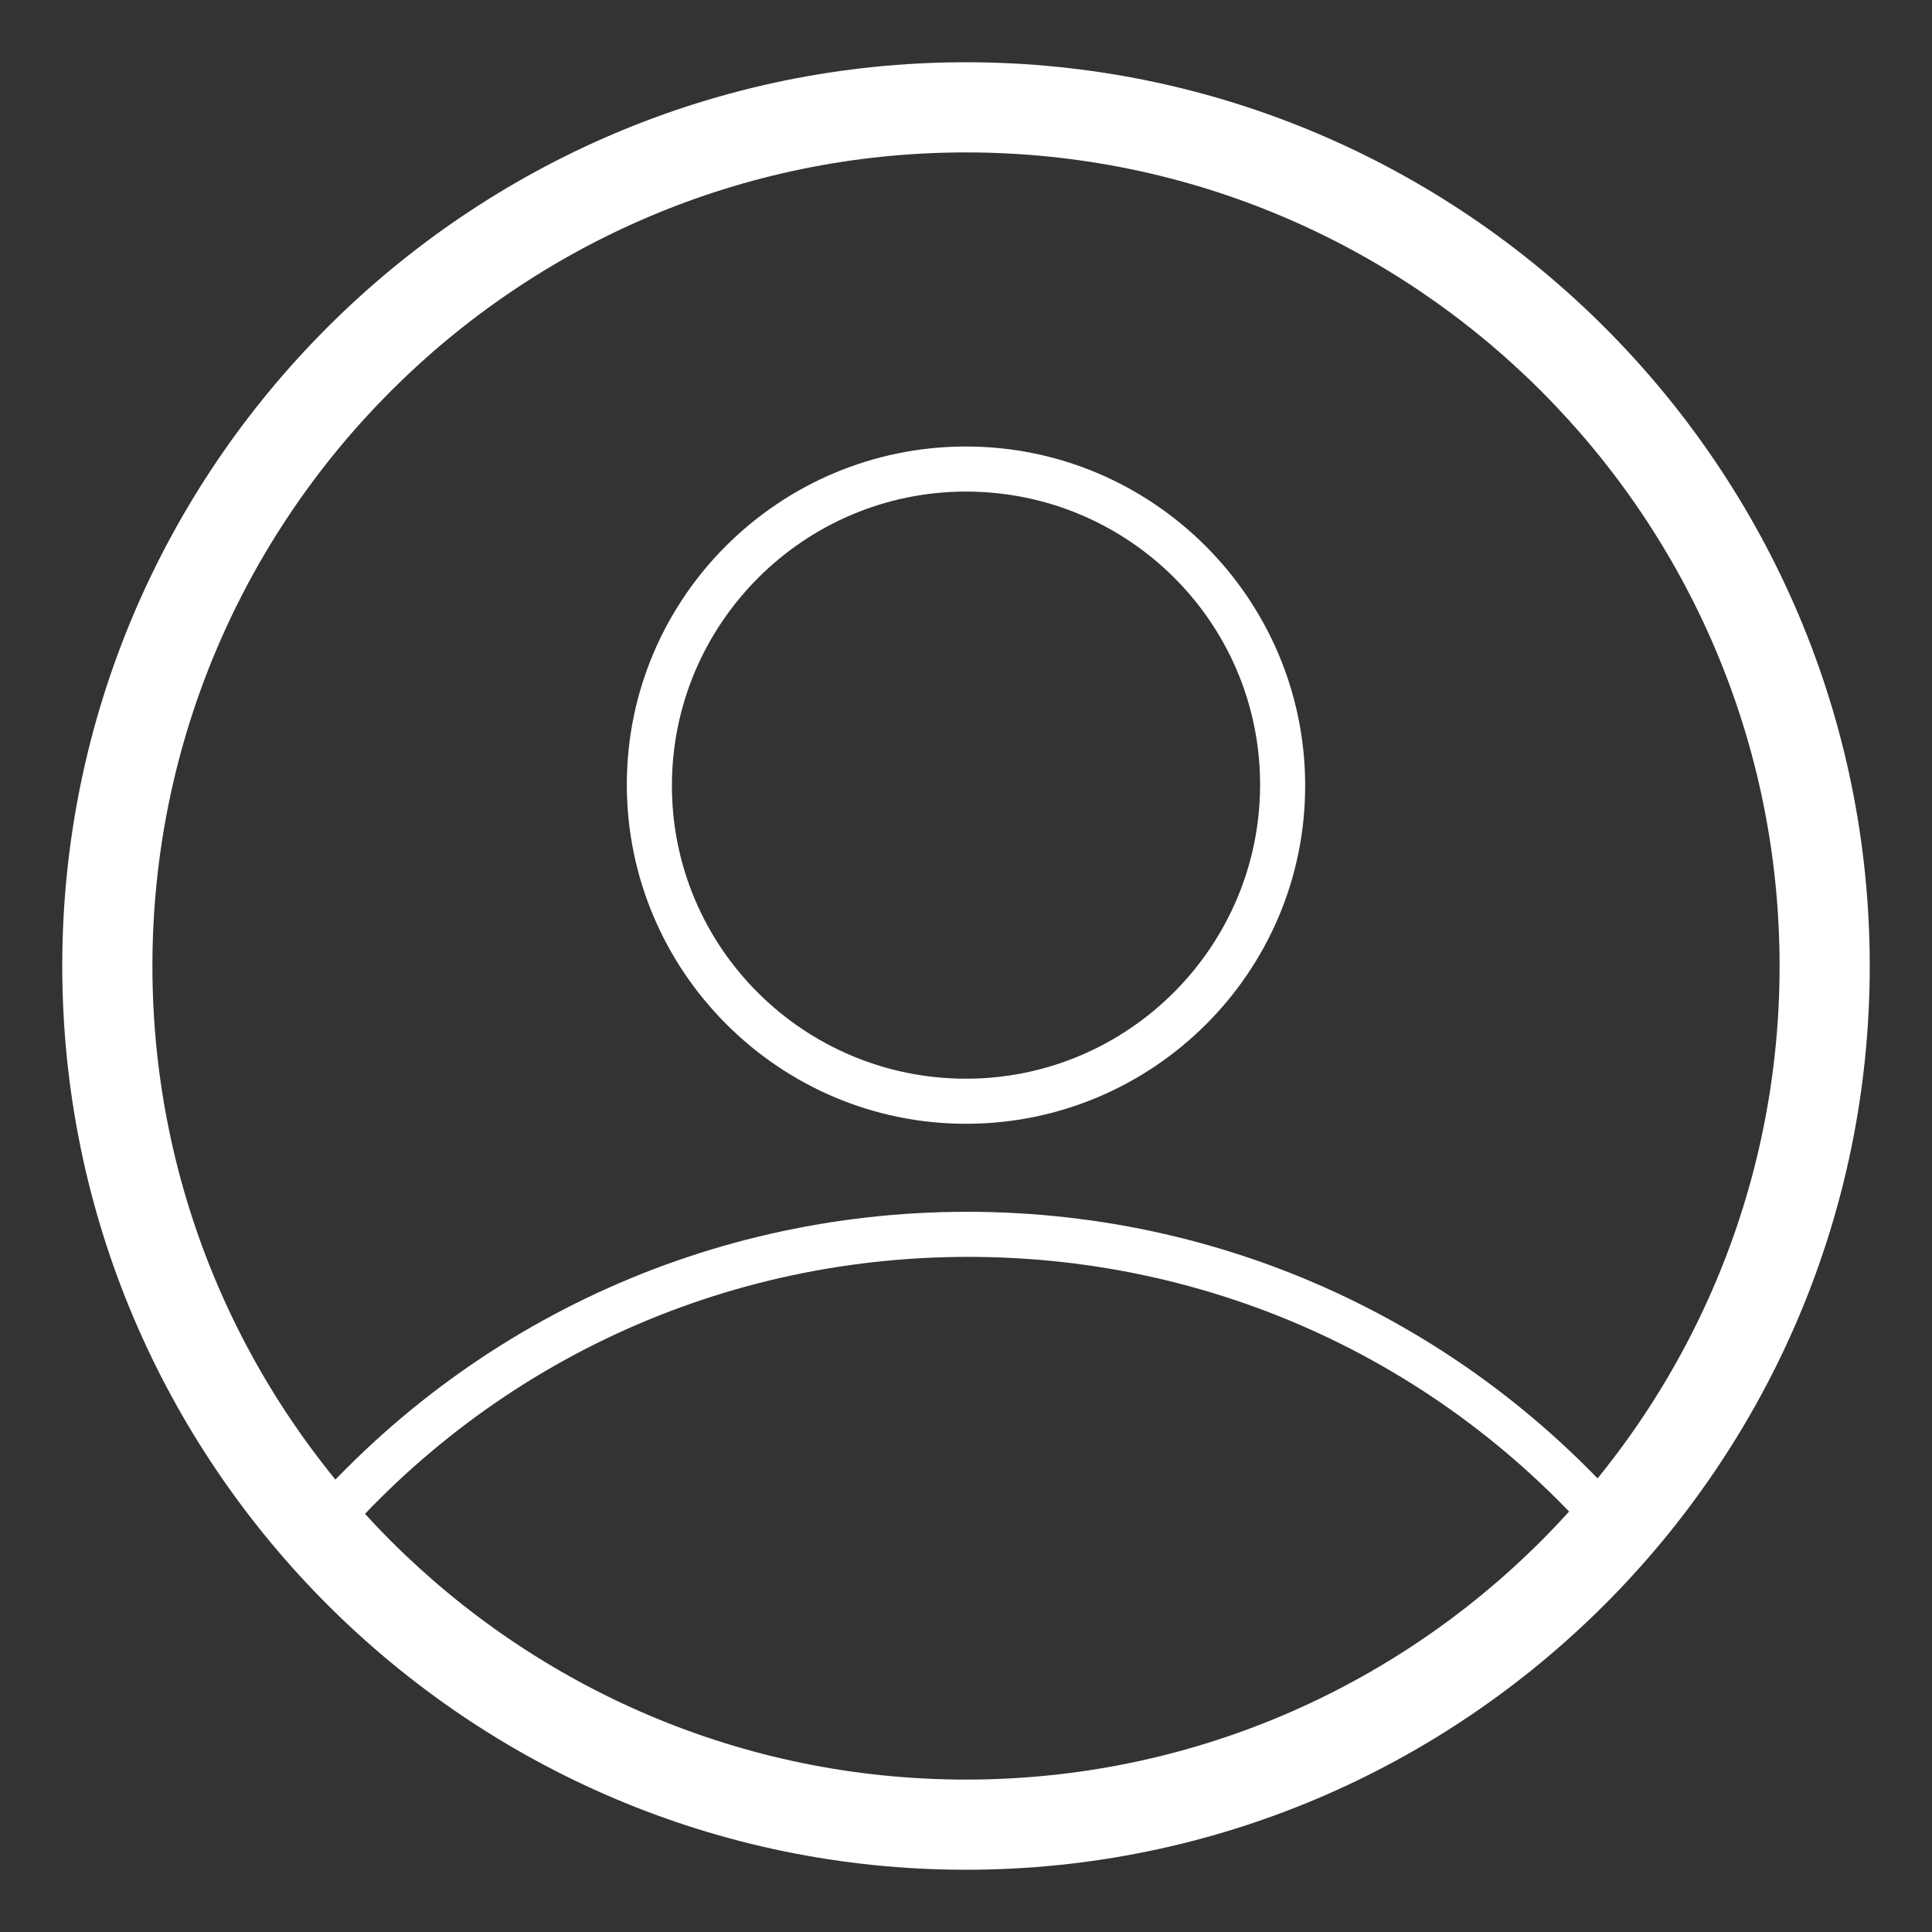 <?xml version="1.0" encoding="utf-8"?>
<!-- Generator: Adobe Illustrator 23.0.3, SVG Export Plug-In . SVG Version: 6.00 Build 0)  -->
<svg version="1.1" id="Layer_1" xmlns="http://www.w3.org/2000/svg" xmlns:xlink="http://www.w3.org/1999/xlink" x="0px" y="0px"
	 viewBox="0 0 18 18" style="enable-background:new 0 0 18 18;" xml:space="preserve">
<rect x="0" y="0" width="18" height="18" fill="#333333" stroke="none"/>
<style type="text/css">
	.st0{fill:#FFFFFF;}
</style>
<g>
	<g>
		<g>
			<path class="st0" d="M9,17.42c-4.64,0-8.42-3.78-8.42-8.42S4.36,0.58,9,0.58S17.42,4.36,17.42,9S13.64,17.42,9,17.42z M9,1.42
				c-4.18,0-7.58,3.4-7.58,7.58s3.4,7.58,7.58,7.58s7.58-3.4,7.58-7.58S13.18,1.42,9,1.42z"/>
		</g>
		<g>
			<path class="st0" d="M9,10.47c-1.74,0-3.16-1.42-3.16-3.16S7.26,4.16,9,4.16s3.16,1.42,3.16,3.16S10.74,10.47,9,10.47z M9,4.58
				c-1.51,0-2.74,1.23-2.74,2.74S7.49,10.05,9,10.05s2.74-1.23,2.74-2.74S10.51,4.58,9,4.58z"/>
		</g>
		<g>
			<path class="st0" d="M15.1,14.63c-1.49-1.86-3.7-2.92-6.08-2.92s-4.59,1.06-6.08,2.92l-0.33-0.26c1.57-1.96,3.9-3.08,6.4-3.08
				s4.83,1.12,6.4,3.08L15.1,14.63z"/>
		</g>
	</g>
</g>
</svg>
